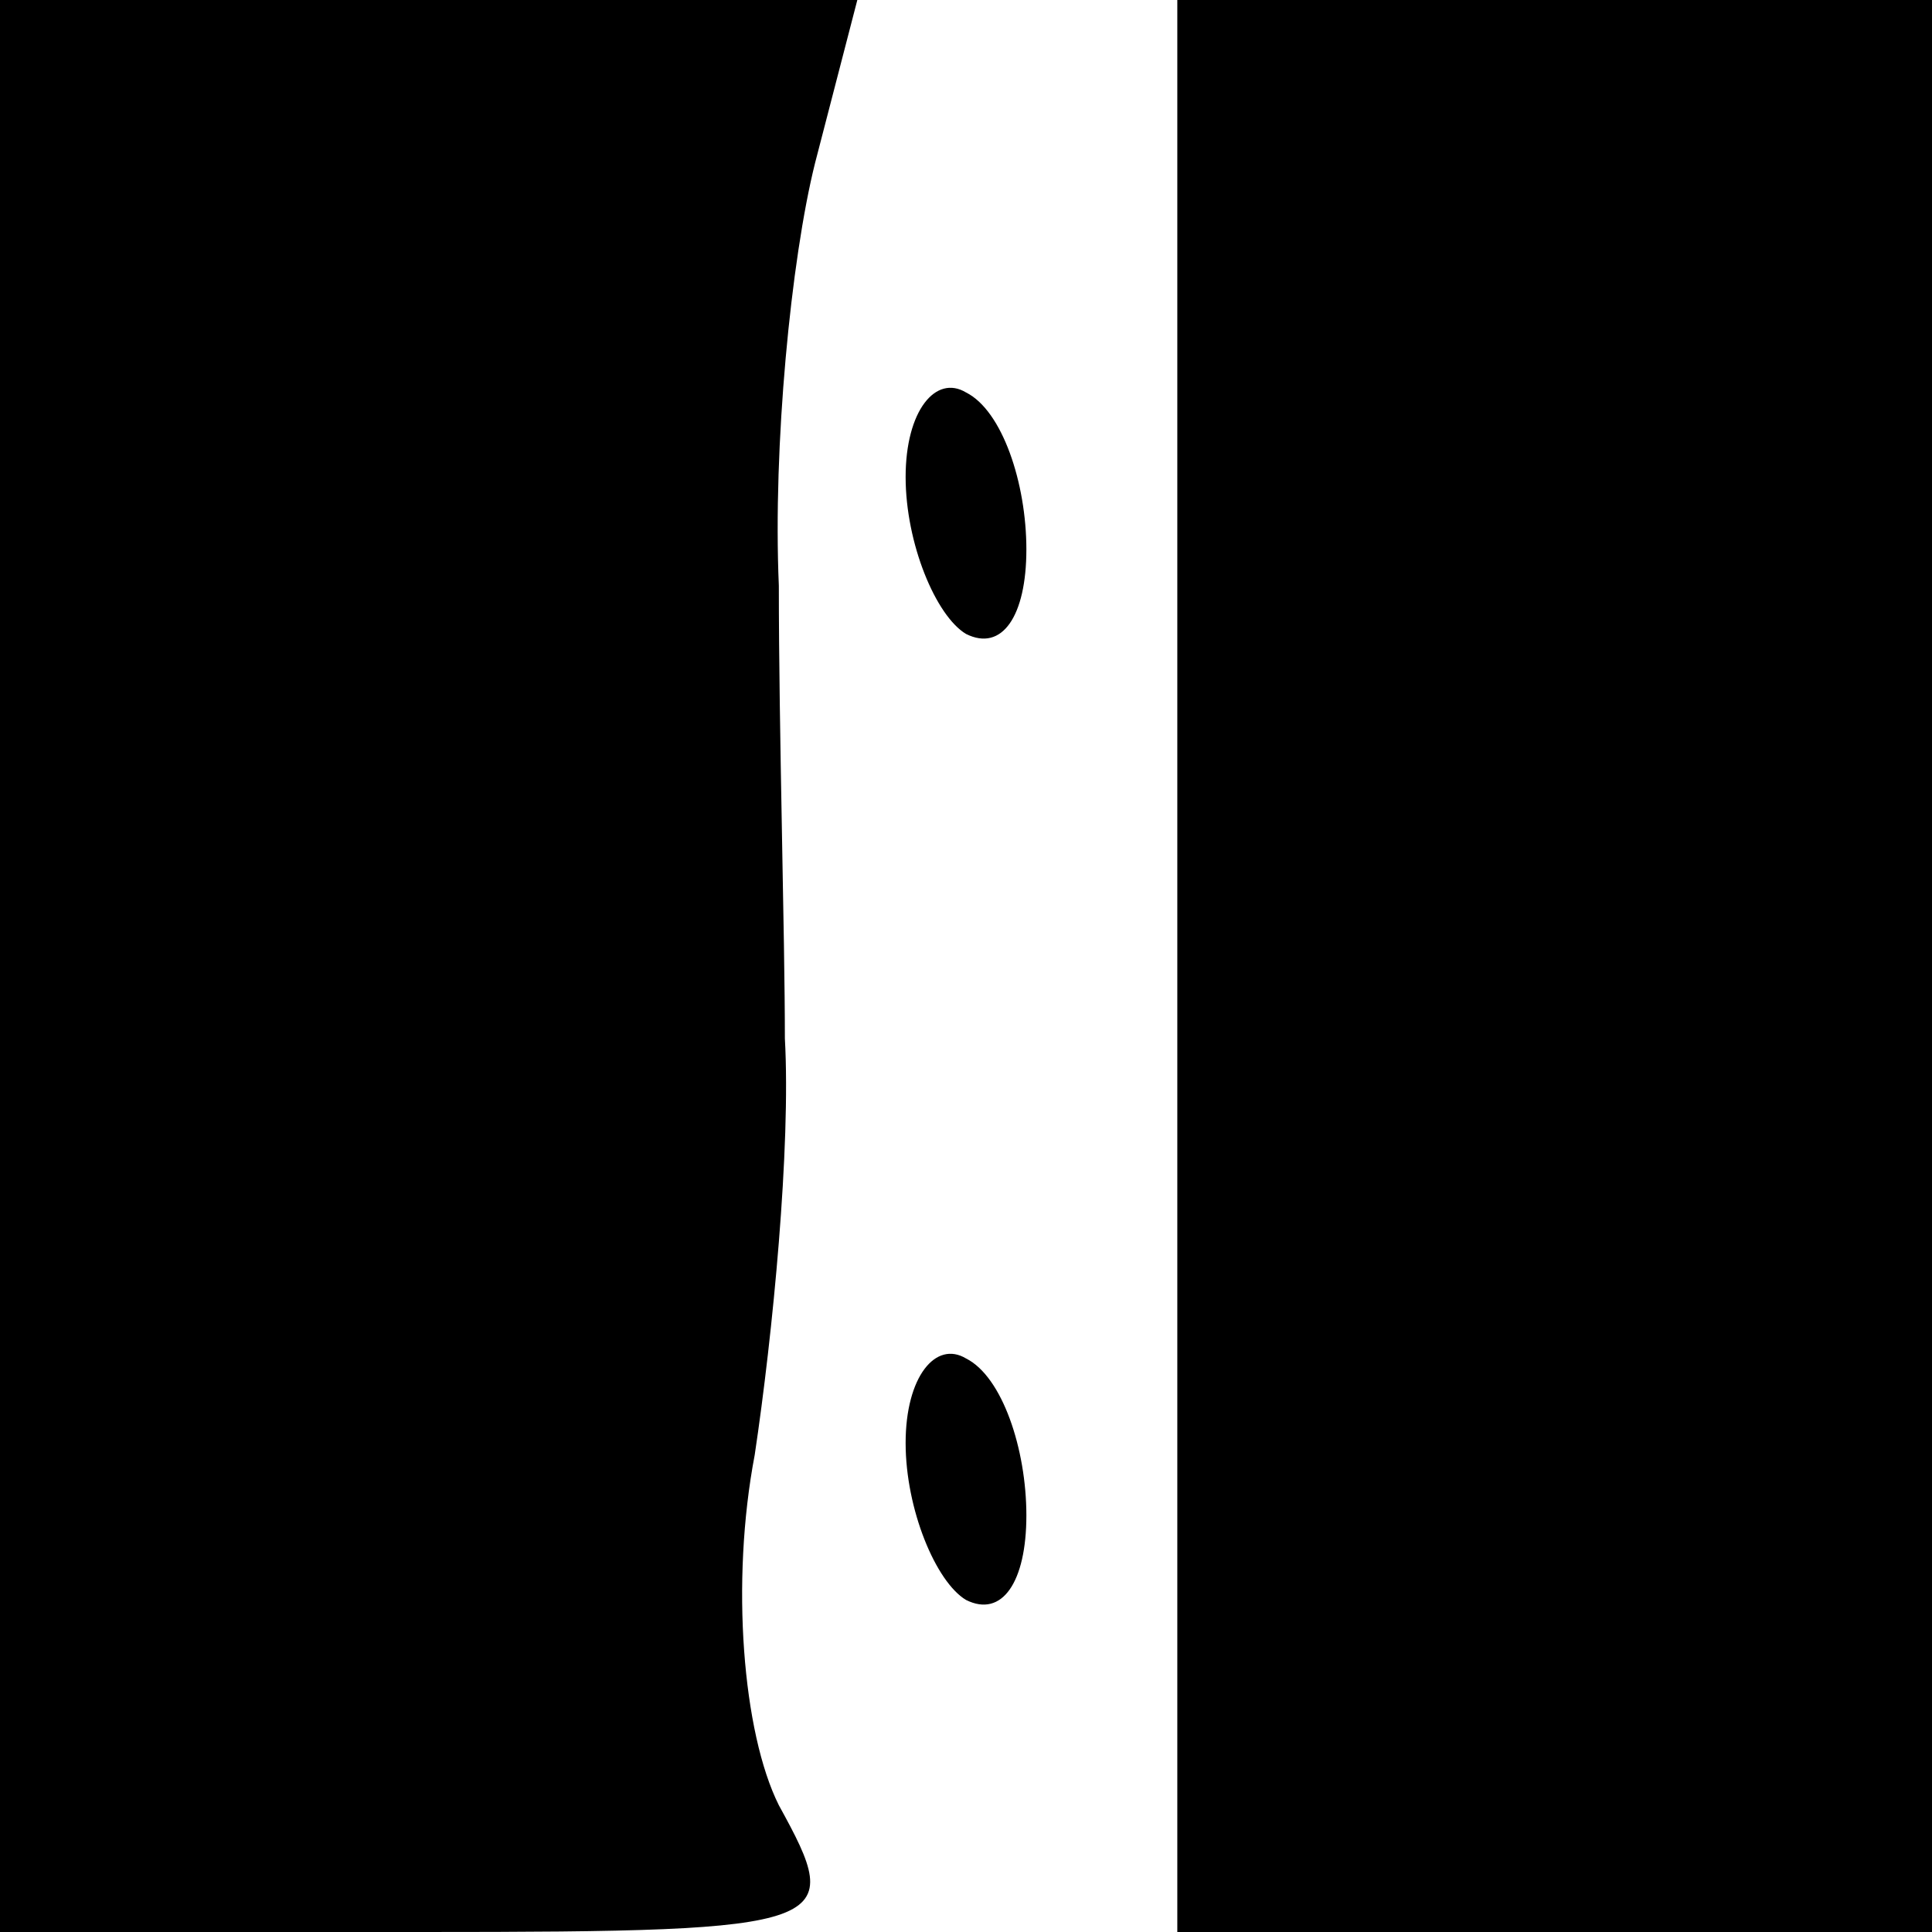 <?xml version="1.0" standalone="no"?>
<!DOCTYPE svg PUBLIC "-//W3C//DTD SVG 20010904//EN"
 "http://www.w3.org/TR/2001/REC-SVG-20010904/DTD/svg10.dtd">
<svg version="1.0" xmlns="http://www.w3.org/2000/svg"
 width="32pt" height="32pt" viewBox="0 0 32 32"
 preserveAspectRatio="xMidYMid meet">
<g transform="translate(0,32) scale(0.1,-0.1)"
fill="#000000" stroke="none">
<path fill="#000000" stroke="none" d="M0 160 l0 -160 70 0 c69 0 70 1 59 21
-6 12 -8 37 -4 58 3 20 6 51 5 69 0 17 -1 51 -1 75 -1 23 2 54 6 70 l7 27 -71
0 -71 0 0 -160z"/>
<path fill="#000000" stroke="none" d="M195 160 l0 -160 63 0 62 0 0 160 0
160 -63 0 -62 0 0 -160z"/>
<path fill="#000000" stroke="none" d="M150 241 c0 -11 5 -23 10 -26 6 -3 10
3 10 14 0 11 -4 23 -10 26 -5 3 -10 -3 -10 -14z"/>
<path fill="#000000" stroke="none" d="M150 81 c0 -11 5 -23 10 -26 6 -3 10 3
10 14 0 11 -4 23 -10 26 -5 3 -10 -3 -10 -14z"/>
</g>
</svg>
